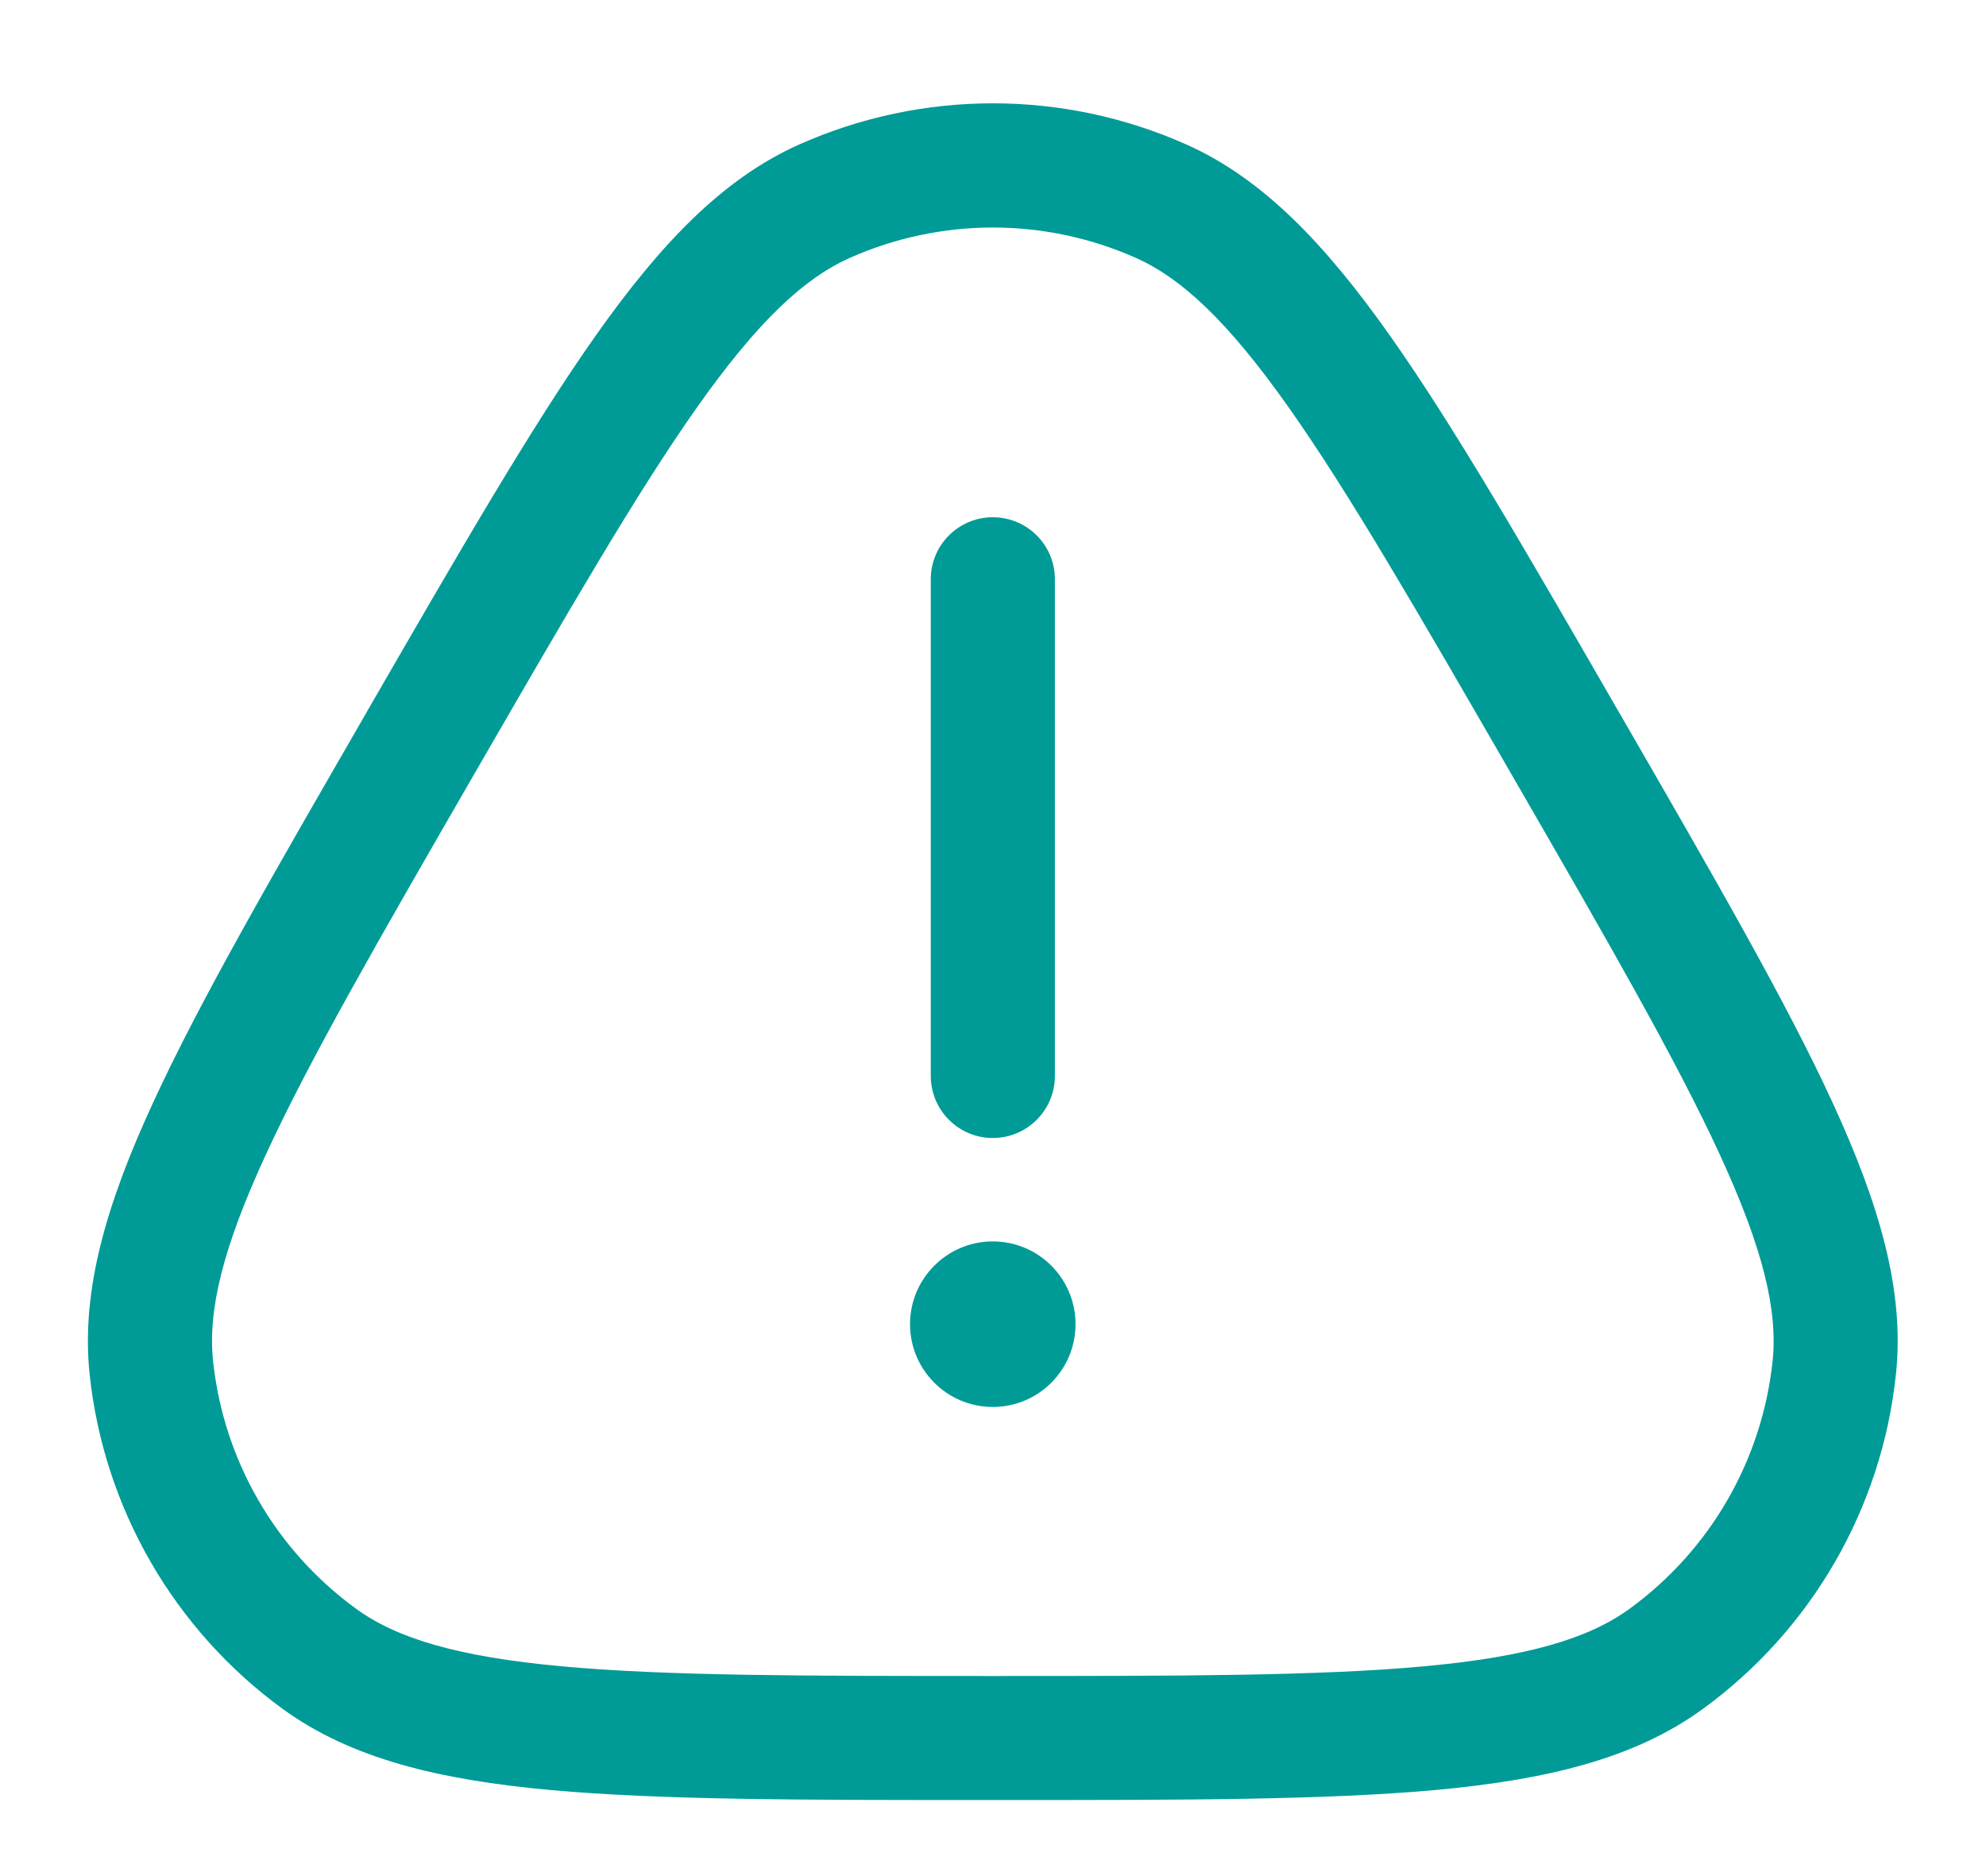 <svg width="18" height="17" viewBox="0 0 18 17" fill="none" xmlns="http://www.w3.org/2000/svg">
<path d="M9.561 5.249C9.561 4.938 9.309 4.687 8.998 4.687C8.688 4.687 8.436 4.938 8.436 5.249V9.749C8.436 10.06 8.688 10.312 8.998 10.312C9.309 10.312 9.561 10.06 9.561 9.749V5.249Z" fill="#009B97"/>
<path fill-rule="evenodd" clip-rule="evenodd" d="M10.752 1.309C9.636 0.812 8.361 0.812 7.244 1.309C6.546 1.62 5.982 2.216 5.4 3.04C4.82 3.861 4.17 4.987 3.33 6.441L3.3 6.494C2.46 7.949 1.81 9.074 1.389 9.988C0.966 10.904 0.733 11.69 0.812 12.45C0.94 13.665 1.578 14.77 2.566 15.488C3.185 15.937 3.982 16.128 4.987 16.22C5.989 16.311 7.288 16.311 8.968 16.311H9.029C10.708 16.311 12.008 16.311 13.01 16.22C14.014 16.128 14.812 15.937 15.43 15.488C16.419 14.77 17.057 13.665 17.184 12.45C17.264 11.69 17.03 10.904 16.608 9.988C16.187 9.074 15.537 7.949 14.697 6.494L14.666 6.441C13.827 4.987 13.177 3.861 12.597 3.04C12.014 2.216 11.45 1.62 10.752 1.309ZM7.702 2.337C8.527 1.97 9.47 1.97 10.295 2.337C10.71 2.522 11.129 2.912 11.678 3.689C12.225 4.463 12.849 5.544 13.707 7.03C14.566 8.517 15.189 9.598 15.586 10.459C15.984 11.322 16.113 11.88 16.066 12.332C15.971 13.231 15.5 14.047 14.769 14.578C14.402 14.845 13.854 15.012 12.907 15.099C11.963 15.186 10.715 15.187 8.998 15.187C7.282 15.187 6.034 15.186 5.09 15.099C4.143 15.012 3.595 14.845 3.228 14.578C2.497 14.047 2.026 13.231 1.931 12.332C1.884 11.88 2.012 11.322 2.411 10.459C2.808 9.598 3.431 8.517 4.289 7.03C5.148 5.544 5.772 4.463 6.319 3.689C6.868 2.912 7.287 2.522 7.702 2.337Z" fill="#009B97"/>
<path d="M9.748 11.999C9.748 12.413 9.413 12.749 8.998 12.749C8.584 12.749 8.248 12.413 8.248 11.999C8.248 11.585 8.584 11.249 8.998 11.249C9.413 11.249 9.748 11.585 9.748 11.999Z" fill="#009B97"/>
</svg>
